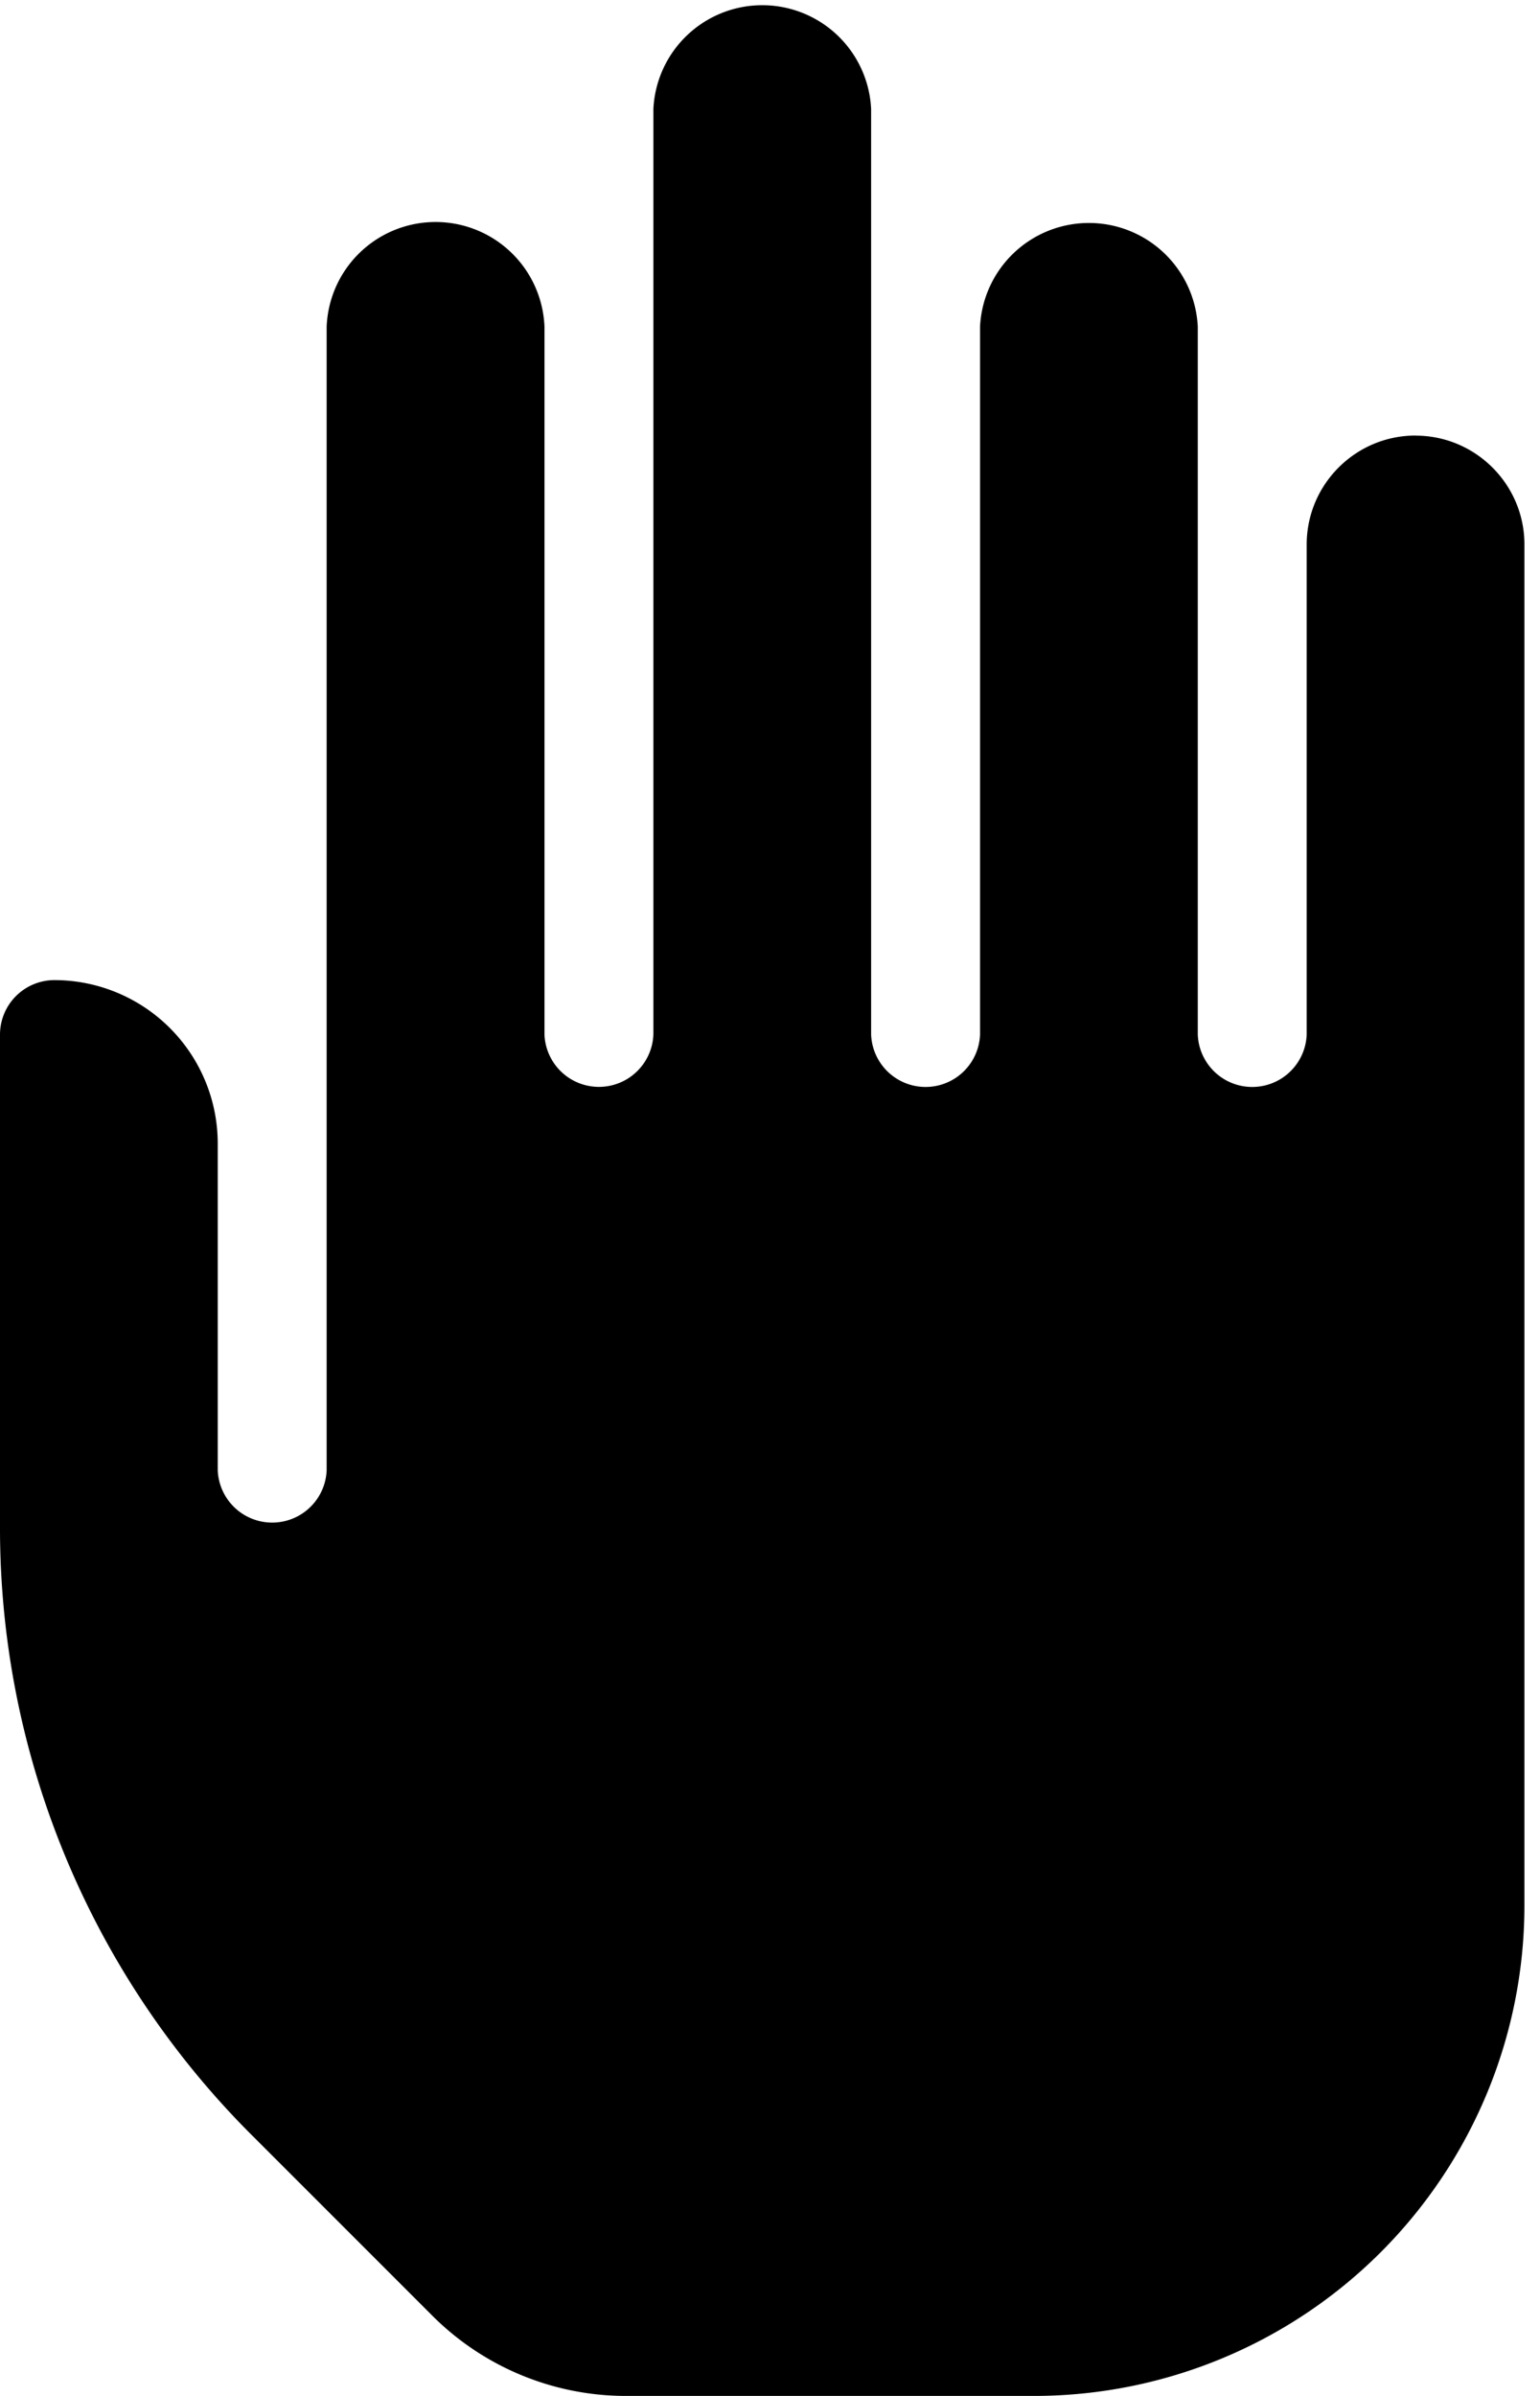 <svg width="18" height="28" fill="none" xmlns="http://www.w3.org/2000/svg"><path d="M16.546 5.09c-.703 0-1.273.572-1.273 1.274v5.727a.637.637 0 0 1-1.273 0V3.818a1.274 1.274 0 0 0-2.545 0v8.273a.637.637 0 0 1-1.273 0V1.273a1.274 1.274 0 0 0-2.545 0V12.09a.637.637 0 0 1-1.273 0V3.818a1.274 1.274 0 0 0-2.546 0v13.364a.637.637 0 0 1-1.273 0v-3.818a1.911 1.911 0 0 0-1.909-1.91.637.637 0 0 0-.636.637v5.741a10.02 10.02 0 0 0 2.953 7.13l2.105 2.105a3.201 3.201 0 0 0 2.25.933h4.783a5.734 5.734 0 0 0 5.727-5.727V6.363c0-.7-.57-1.272-1.273-1.272z" fill="#000"/></svg>
